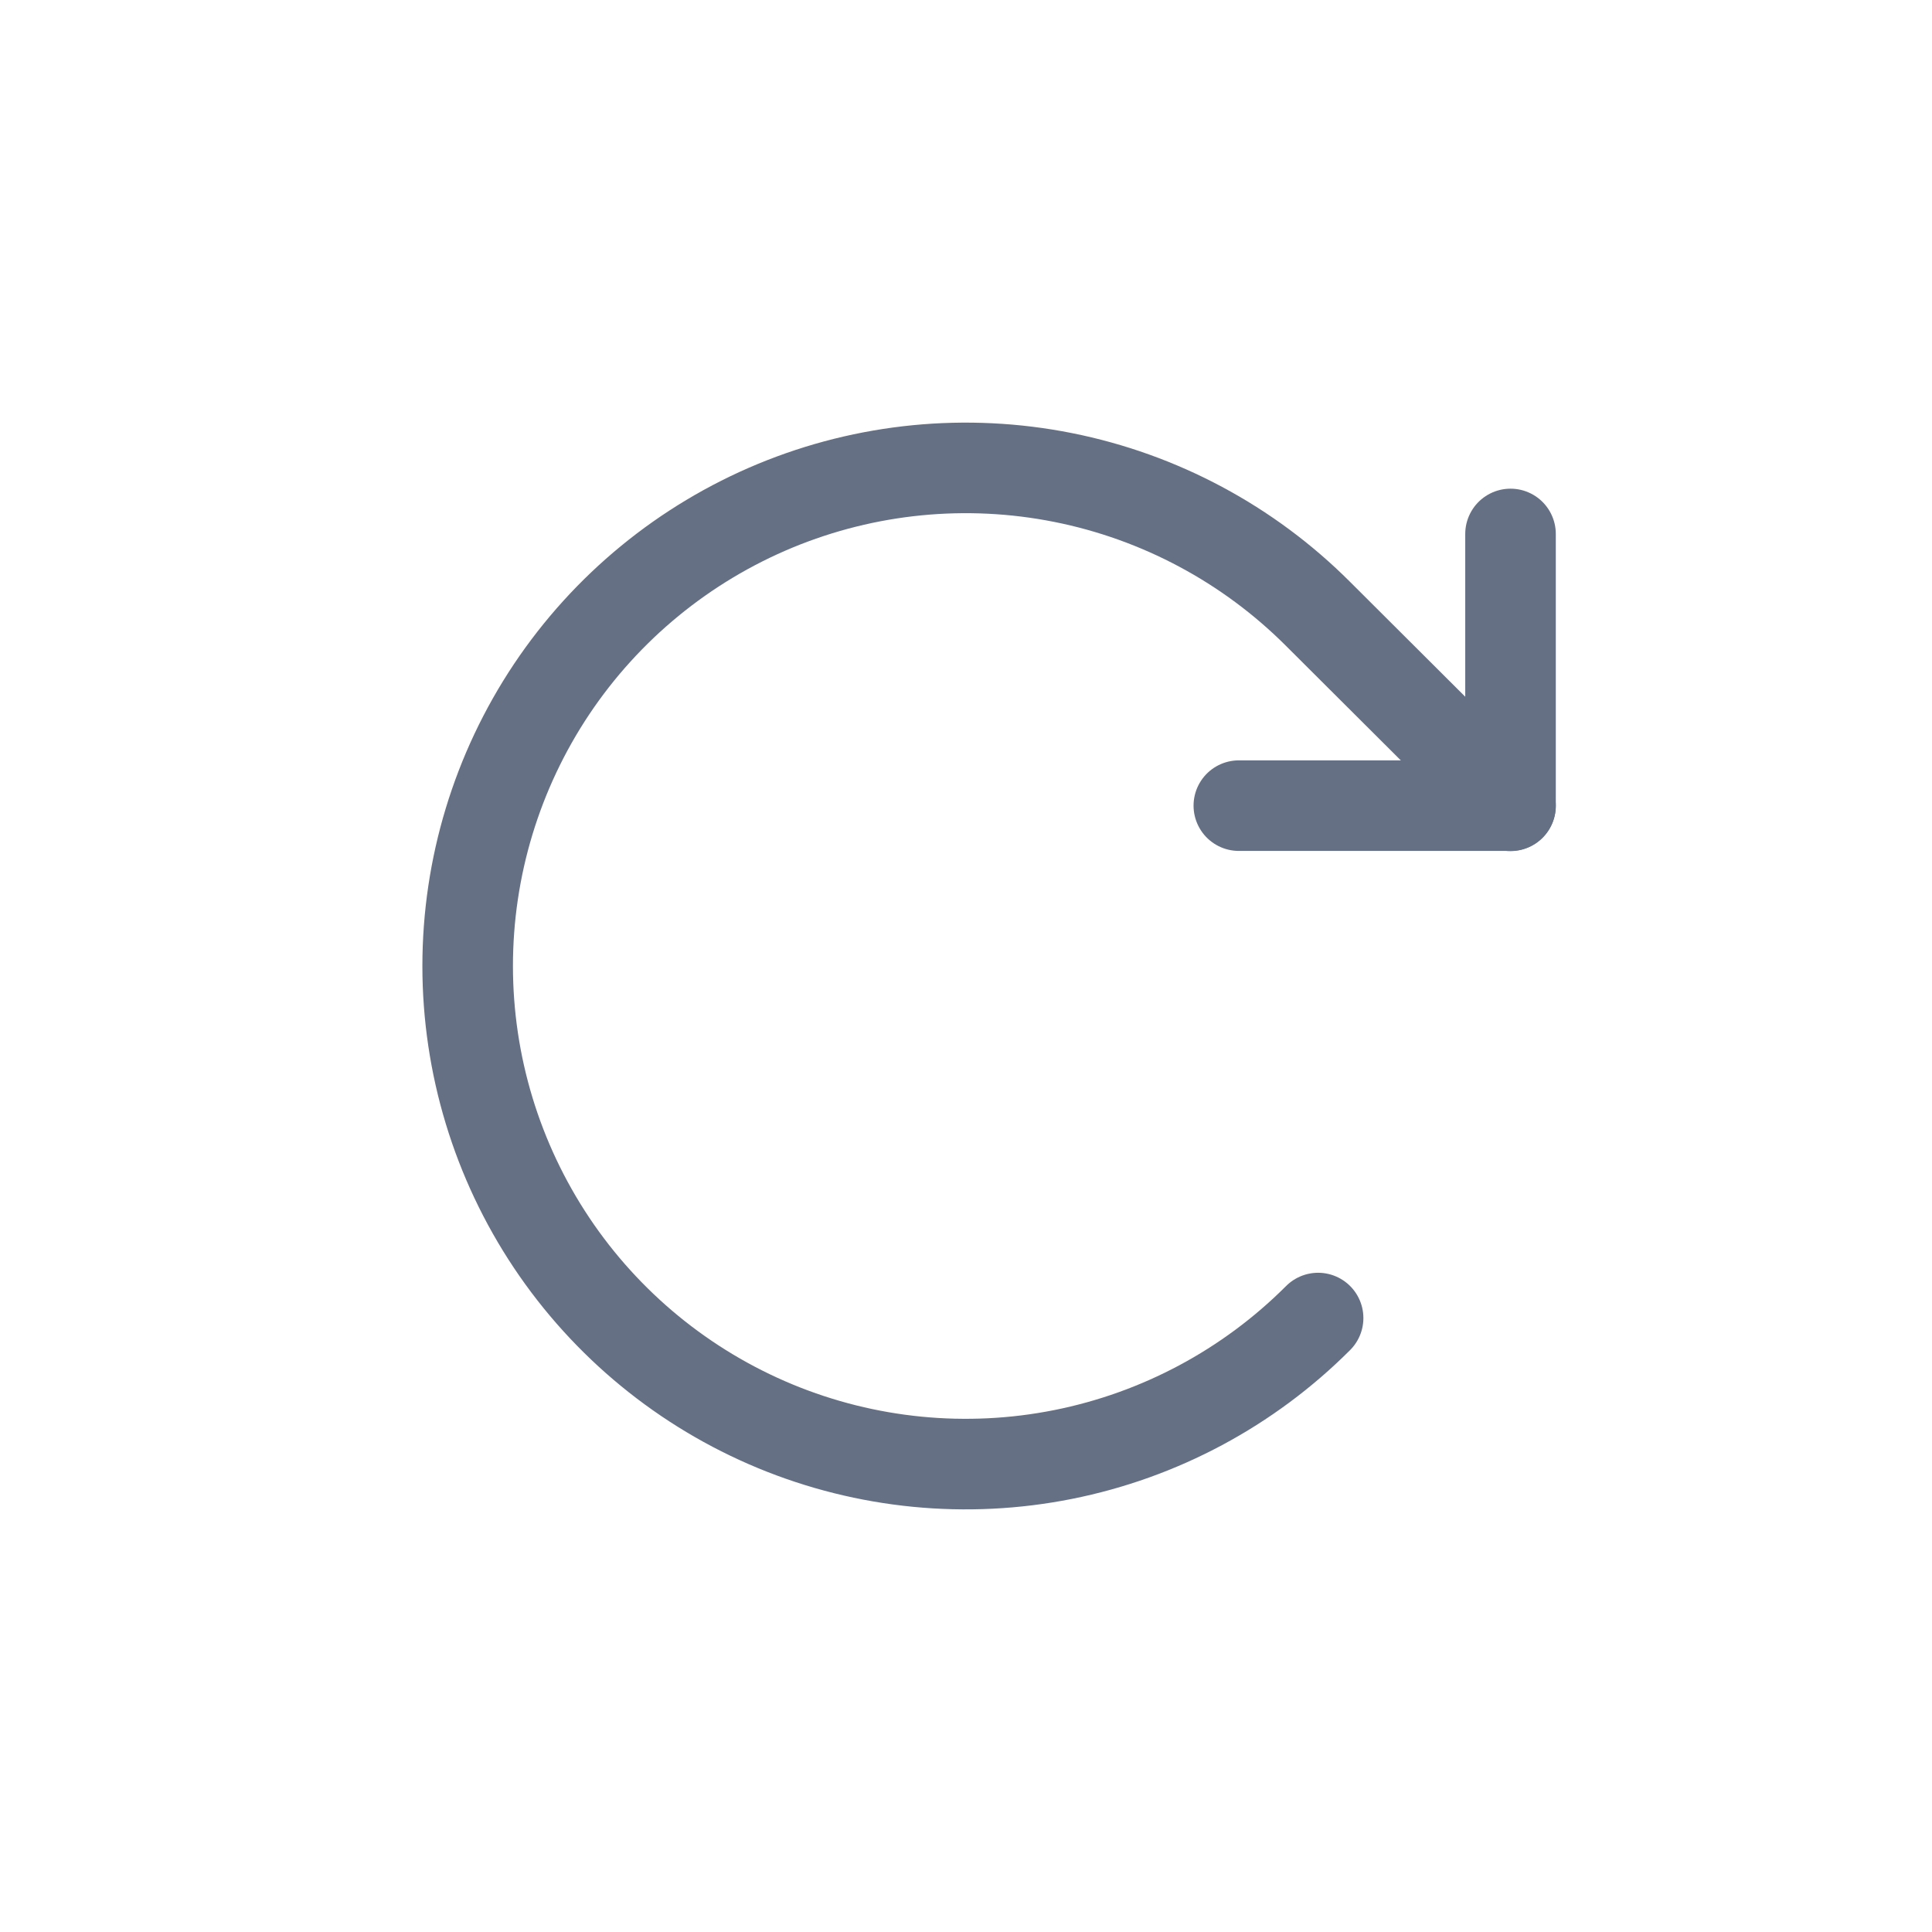 <svg width="32" height="32" viewBox="0 0 32 32" fill="none" xmlns="http://www.w3.org/2000/svg">
<g filter="url(#filter0_bii_14016_36690)">
<rect width="32" height="32" rx="4" fill="white" fill-opacity="0.14"/>
<rect x="0.5" y="0.5" width="31" height="31" rx="3.5" stroke="white"/>
<path d="M20.519 13.344H25.019V8.844" stroke="#667085" stroke-width="1.5" stroke-linecap="round" stroke-linejoin="round"/>
<path d="M21.832 21.831C20.678 22.986 19.208 23.772 17.608 24.091C16.007 24.41 14.348 24.247 12.84 23.623C11.332 22.998 10.043 21.941 9.136 20.584C8.23 19.227 7.746 17.632 7.746 16C7.746 14.368 8.23 12.773 9.136 11.416C10.043 10.059 11.332 9.002 12.84 8.377C14.348 7.753 16.007 7.59 17.608 7.909C19.208 8.228 20.678 9.014 21.832 10.169L25.019 13.347" stroke="#667085" stroke-width="1.5" stroke-linecap="round" stroke-linejoin="round"/>
</g>
<defs>
<filter id="filter0_bii_14016_36690" x="-100" y="-100" width="232" height="232" filterUnits="userSpaceOnUse" color-interpolation-filters="sRGB">
<feFlood flood-opacity="0" result="BackgroundImageFix"/>
<feGaussianBlur in="BackgroundImageFix" stdDeviation="50"/>
<feComposite in2="SourceAlpha" operator="in" result="effect1_backgroundBlur_14016_36690"/>
<feBlend mode="normal" in="SourceGraphic" in2="effect1_backgroundBlur_14016_36690" result="shape"/>
<feColorMatrix in="SourceAlpha" type="matrix" values="0 0 0 0 0 0 0 0 0 0 0 0 0 0 0 0 0 0 127 0" result="hardAlpha"/>
<feOffset dy="1"/>
<feGaussianBlur stdDeviation="0.5"/>
<feComposite in2="hardAlpha" operator="arithmetic" k2="-1" k3="1"/>
<feColorMatrix type="matrix" values="0 0 0 0 1 0 0 0 0 1 0 0 0 0 1 0 0 0 0.25 0"/>
<feBlend mode="normal" in2="shape" result="effect2_innerShadow_14016_36690"/>
<feColorMatrix in="SourceAlpha" type="matrix" values="0 0 0 0 0 0 0 0 0 0 0 0 0 0 0 0 0 0 127 0" result="hardAlpha"/>
<feOffset dy="-1"/>
<feGaussianBlur stdDeviation="0.5"/>
<feComposite in2="hardAlpha" operator="arithmetic" k2="-1" k3="1"/>
<feColorMatrix type="matrix" values="0 0 0 0 1 0 0 0 0 1 0 0 0 0 1 0 0 0 0.25 0"/>
<feBlend mode="normal" in2="effect2_innerShadow_14016_36690" result="effect3_innerShadow_14016_36690"/>
</filter>
</defs>
</svg>
